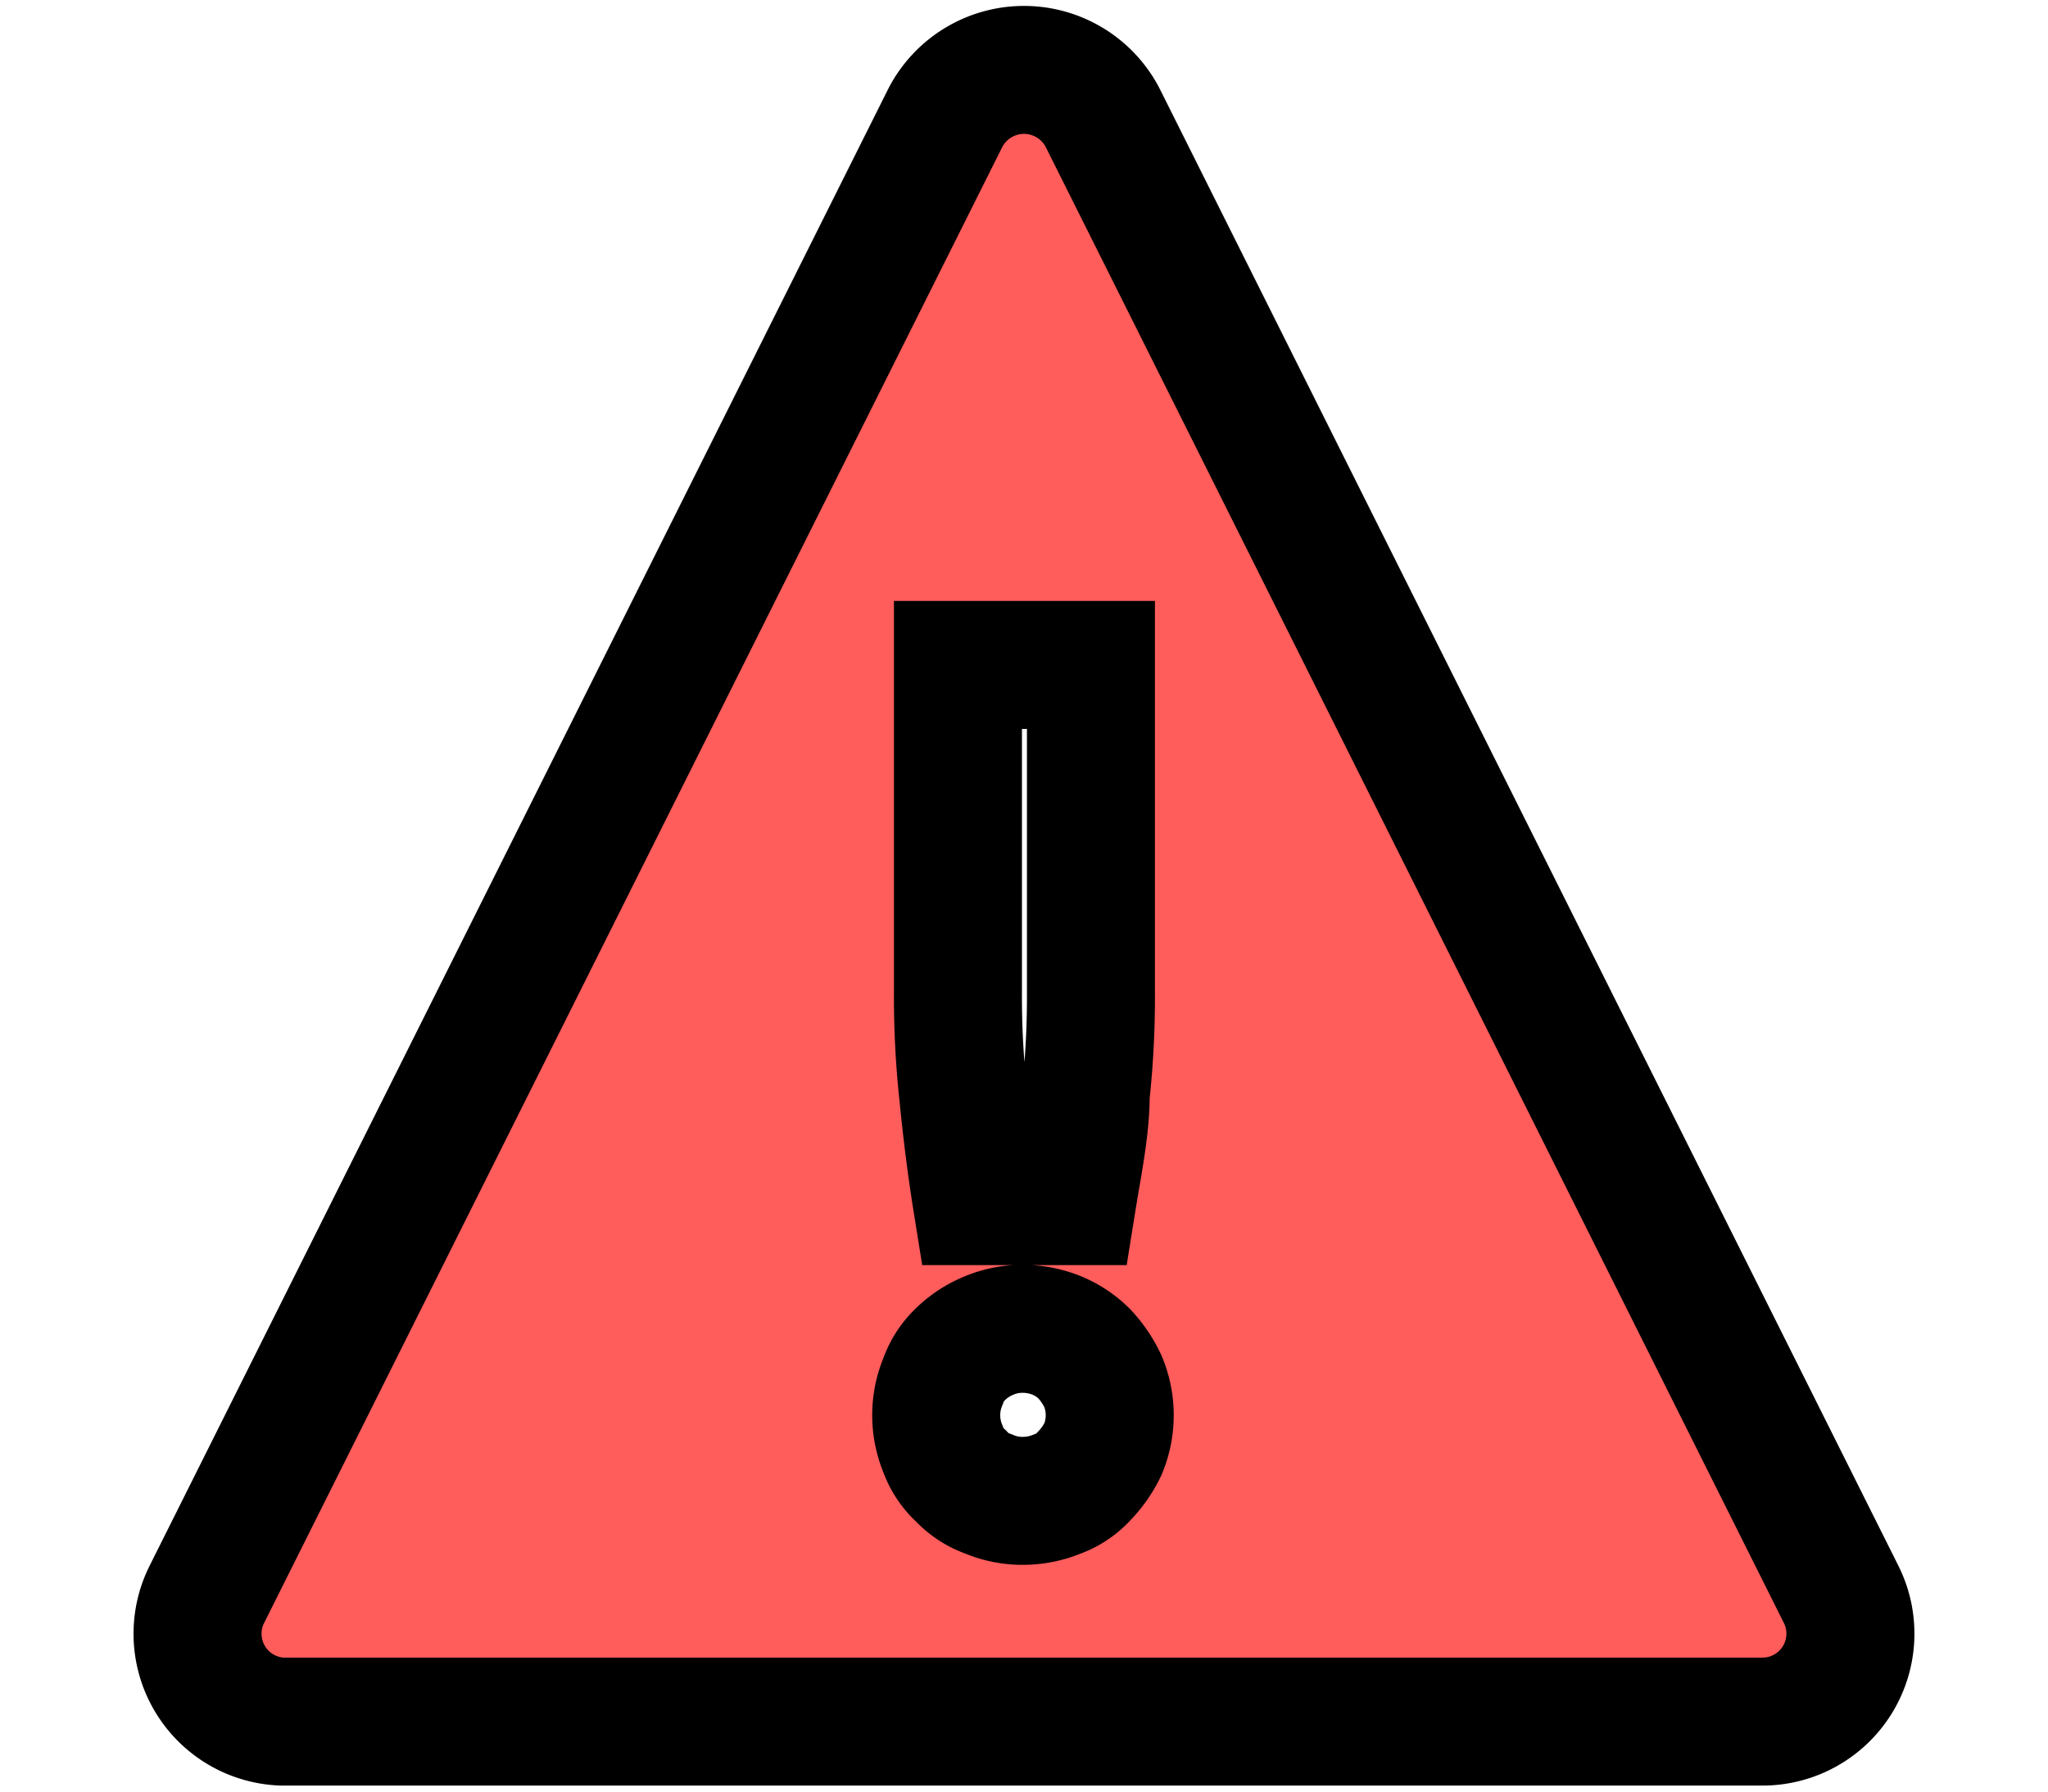 <svg width="16" height="14" xmlns="http://www.w3.org/2000/svg" fill="none">
 <g>
  <title>Layer 1</title>
  <g stroke="null" id="svg_2">
   <path stroke="null" id="svg_3" d="m14.385,12.461l-5.769,-11.538a0.692,0.692 0 0 0 -1.232,0l-5.769,11.538a0.687,0.687 0 0 0 0.587,0.992l11.567,0a0.687,0.687 0 0 0 0.616,-0.992zm-6.901,-7.265l1.039,0l0,2.559a7.042,7.042 0 0 1 -0.041,0.798c0,0.264 -0.059,0.54 -0.106,0.833l-0.745,0c-0.047,-0.293 -0.082,-0.587 -0.106,-0.833a7.042,7.042 0 0 1 -0.041,-0.798l0,-2.559zm1.133,6.127a0.798,0.798 0 0 1 -0.147,0.211a0.516,0.516 0 0 1 -0.211,0.141a0.704,0.704 0 0 1 -0.264,0.053a0.669,0.669 0 0 1 -0.27,-0.053a0.534,0.534 0 0 1 -0.217,-0.141a0.516,0.516 0 0 1 -0.141,-0.211a0.687,0.687 0 0 1 0,-0.528a0.534,0.534 0 0 1 0.141,-0.217a0.692,0.692 0 0 1 0.217,-0.141a0.669,0.669 0 0 1 0.27,-0.053a0.704,0.704 0 0 1 0.264,0.053a0.663,0.663 0 0 1 0.211,0.141a0.827,0.827 0 0 1 0.147,0.217a0.687,0.687 0 0 1 0,0.528z" fill="#FF5C5C"/>
  </g>
 </g>

</svg>